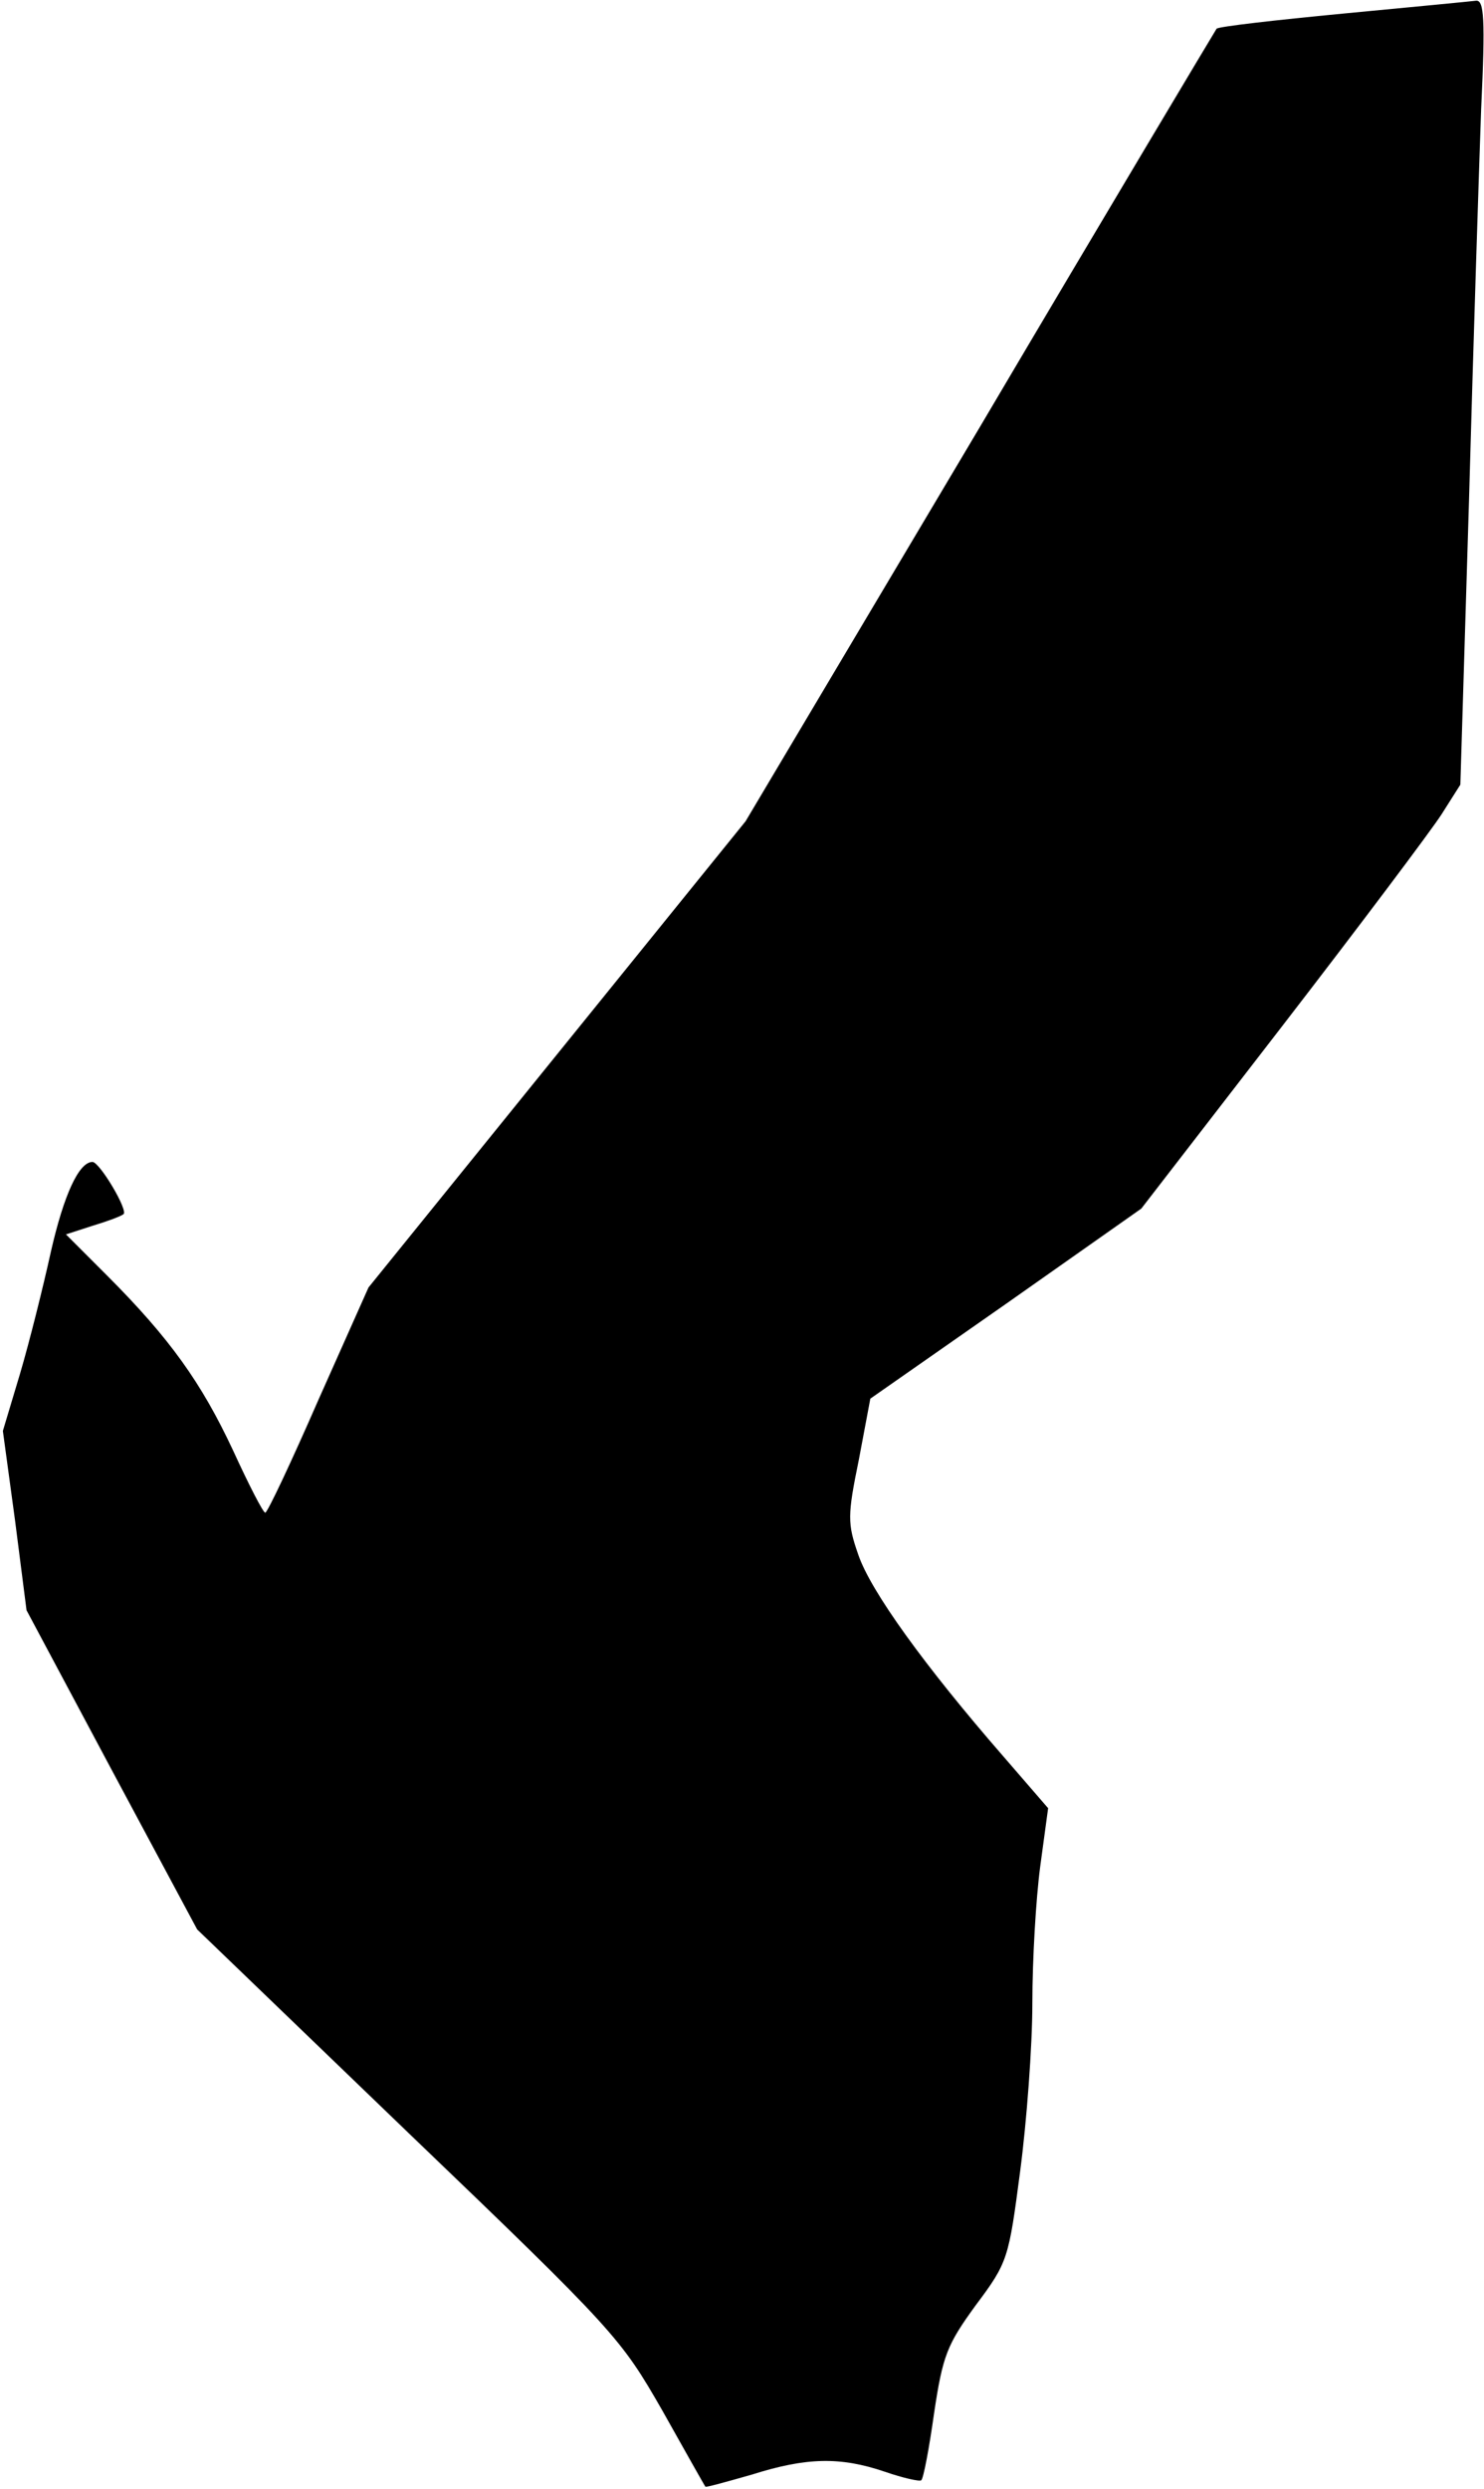 <?xml version="1.0" standalone="no"?>
<!DOCTYPE svg PUBLIC "-//W3C//DTD SVG 20010904//EN"
 "http://www.w3.org/TR/2001/REC-SVG-20010904/DTD/svg10.dtd">
<svg version="1.0" xmlns="http://www.w3.org/2000/svg"
 width="207pt" height="347pt" viewBox="0 0 207 347"
 preserveAspectRatio="xMidYMid meet">
<g transform="translate(0,347) scale(0.1,-0.1)"
fill="#000000" stroke="none">
<path fill="#000000" stroke="none" d="M1873 3451 c-94 -9 -173 -18 -176 -21
-2 -3 -151 -252 -330 -555 l-327 -550 -263 -325 -263 -325 -70 -157 c-38 -87
-71 -157 -74 -157 -3 0 -23 39 -45 87 -44 94 -88 156 -176 244 l-57 57 37 12
c20 6 39 13 43 16 8 4 -33 73 -43 73 -19 0 -40 -46 -58 -125 -11 -50 -30 -126
-43 -170 l-24 -80 17 -125 16 -125 119 -223 119 -222 295 -284 c289 -277 296
-286 354 -387 32 -57 59 -105 60 -106 1 -1 30 7 65 17 76 24 123 25 185 4 26
-9 49 -14 51 -12 3 2 11 44 18 94 12 80 18 95 58 150 45 60 46 65 62 187 9 68
17 174 17 234 0 61 5 146 11 191 l11 81 -64 74 c-107 123 -184 229 -201 280
-15 43 -15 54 1 132 l16 85 189 132 189 133 197 255 c108 140 208 273 222 295
l26 41 12 394 c6 217 14 464 17 548 6 126 4 152 -7 151 -8 -1 -91 -9 -186 -18z"/>
</g>
</svg>
